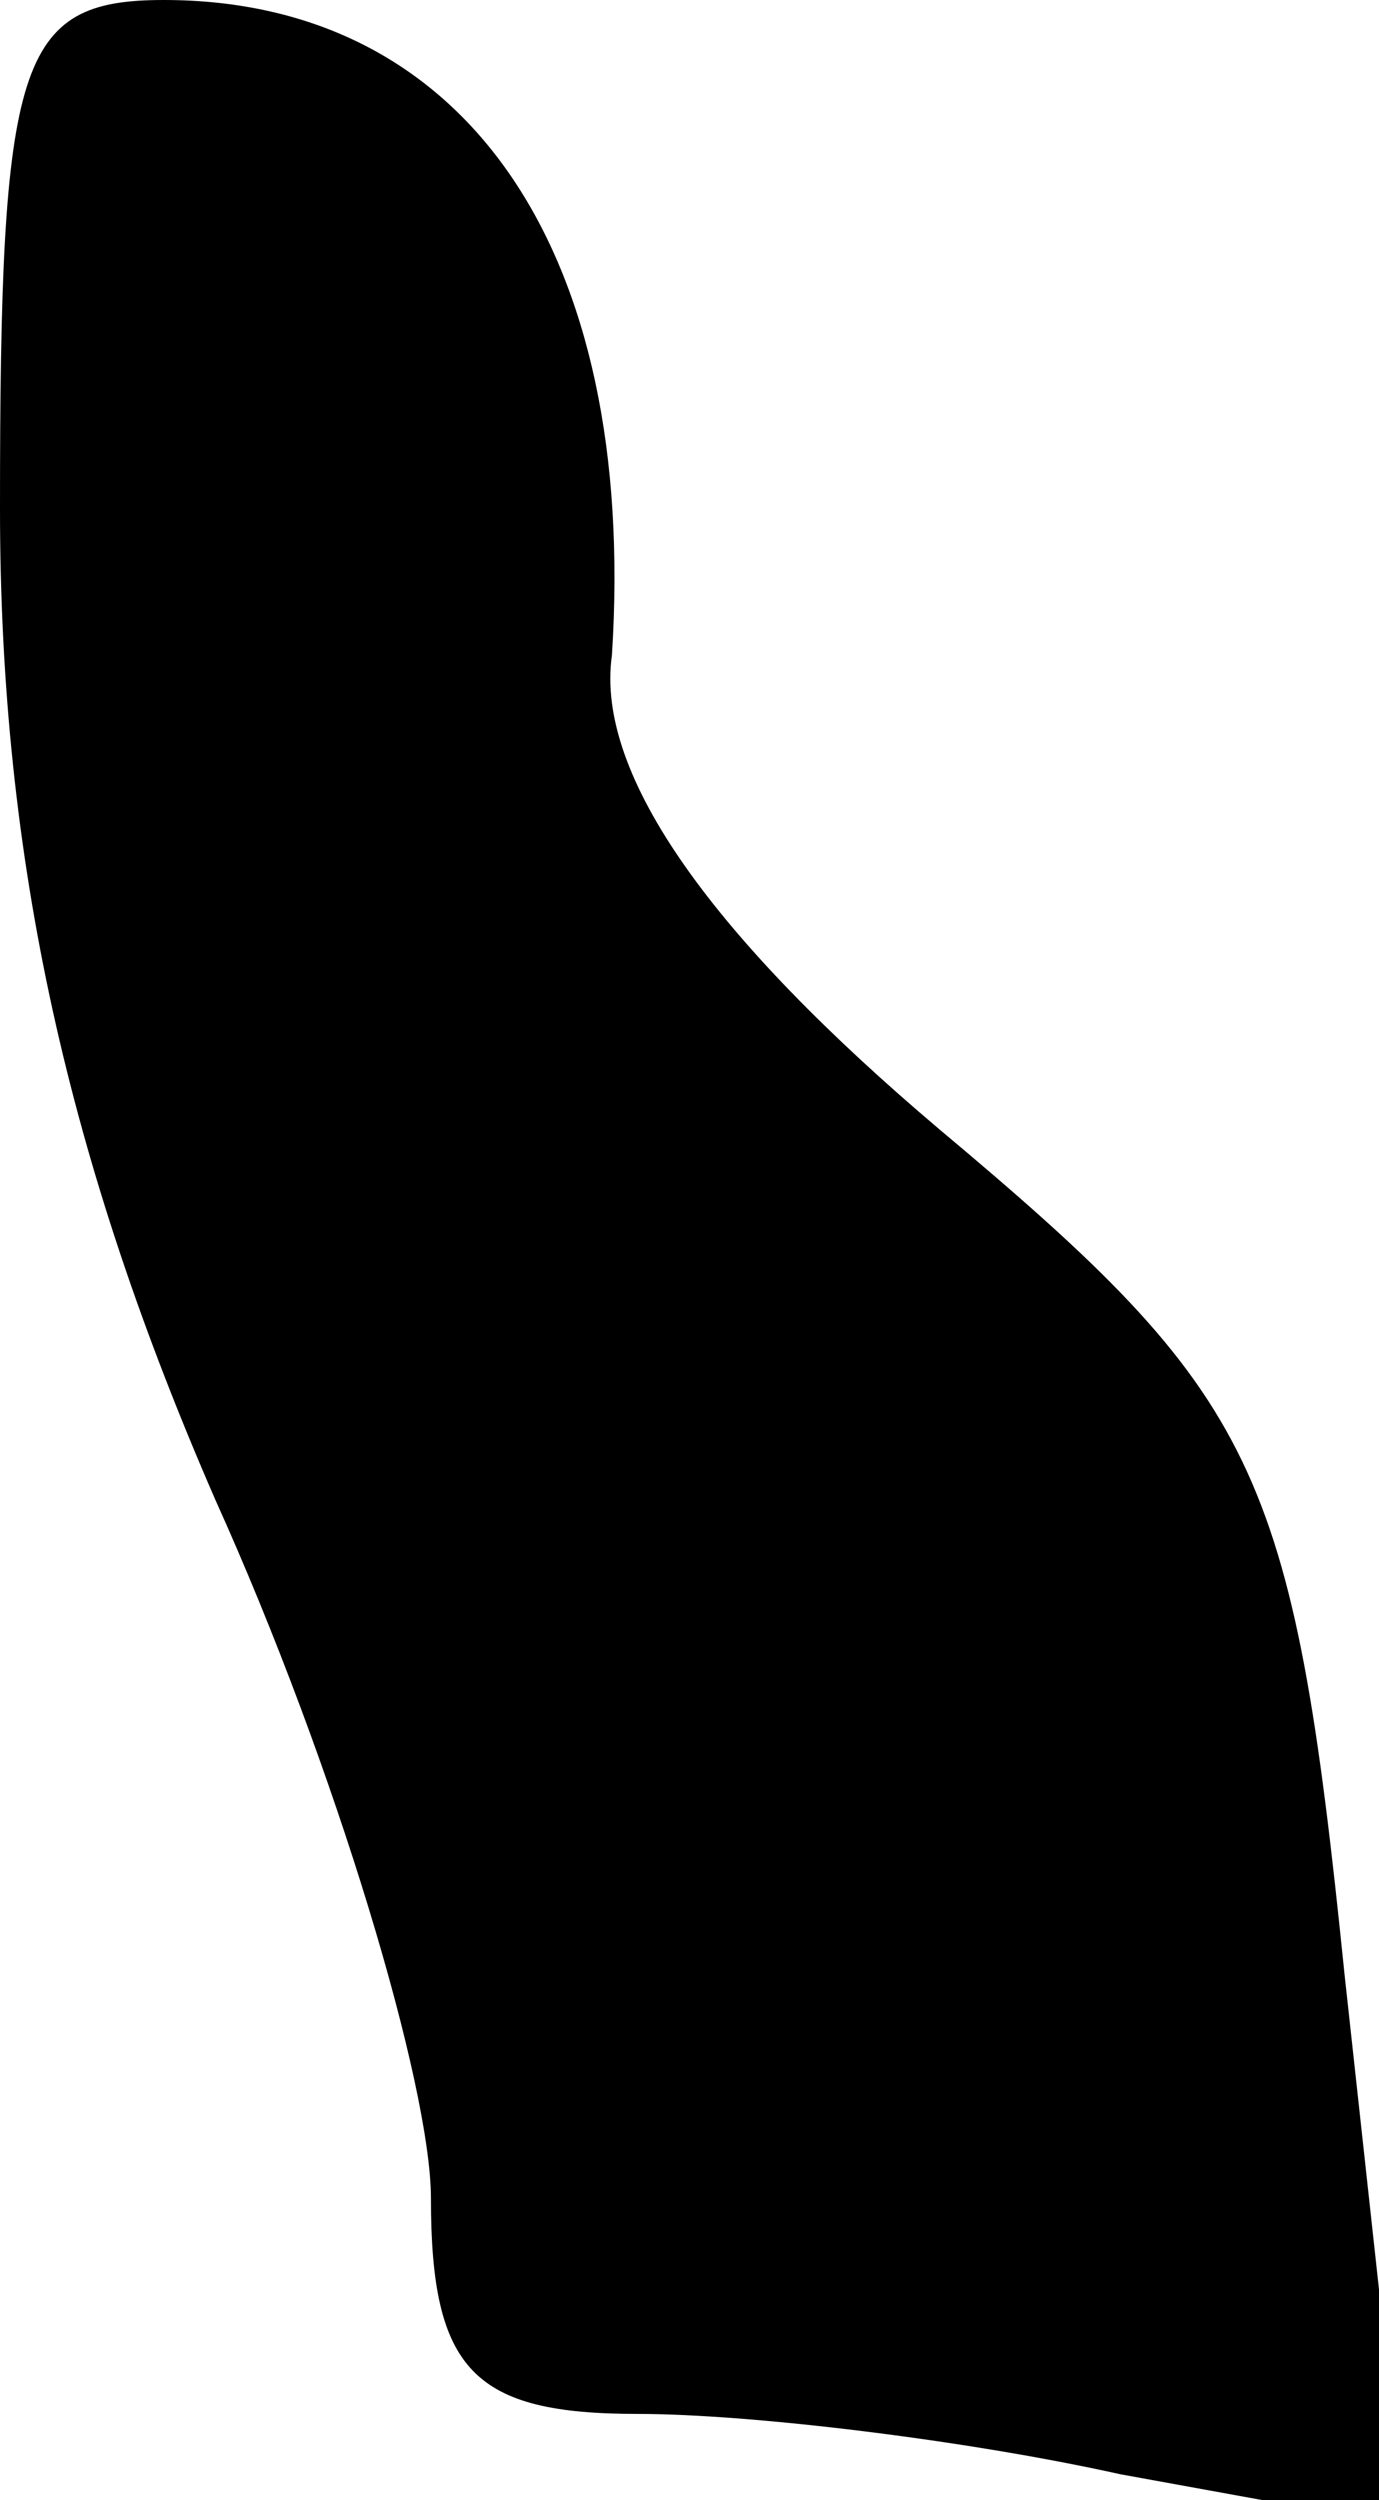 <?xml version="1.0" standalone="no"?>
<!DOCTYPE svg PUBLIC "-//W3C//DTD SVG 20010904//EN"
 "http://www.w3.org/TR/2001/REC-SVG-20010904/DTD/svg10.dtd">
<svg version="1.0" xmlns="http://www.w3.org/2000/svg"
 width="16pt" height="29pt" viewBox="0 0 16 29"
 preserveAspectRatio="xMidYMid meet">
<g transform="translate(0,29) scale(0.1,-0.1)"
fill="#000000" stroke="none">
<path fill="#000000" stroke="none" d="M0 231 c0 -41 8 -76 25 -115 14 -31 25
-68 25 -81 0 -20 5 -25 24 -25 13 0 38 -3 56 -7 l33 -6 -7 64 c-6 59 -10 67
-47 98 -26 22 -40 41 -38 55 3 47 -17 76 -52 76 -17 0 -19 -7 -19 -59z"/>
</g>
</svg>
